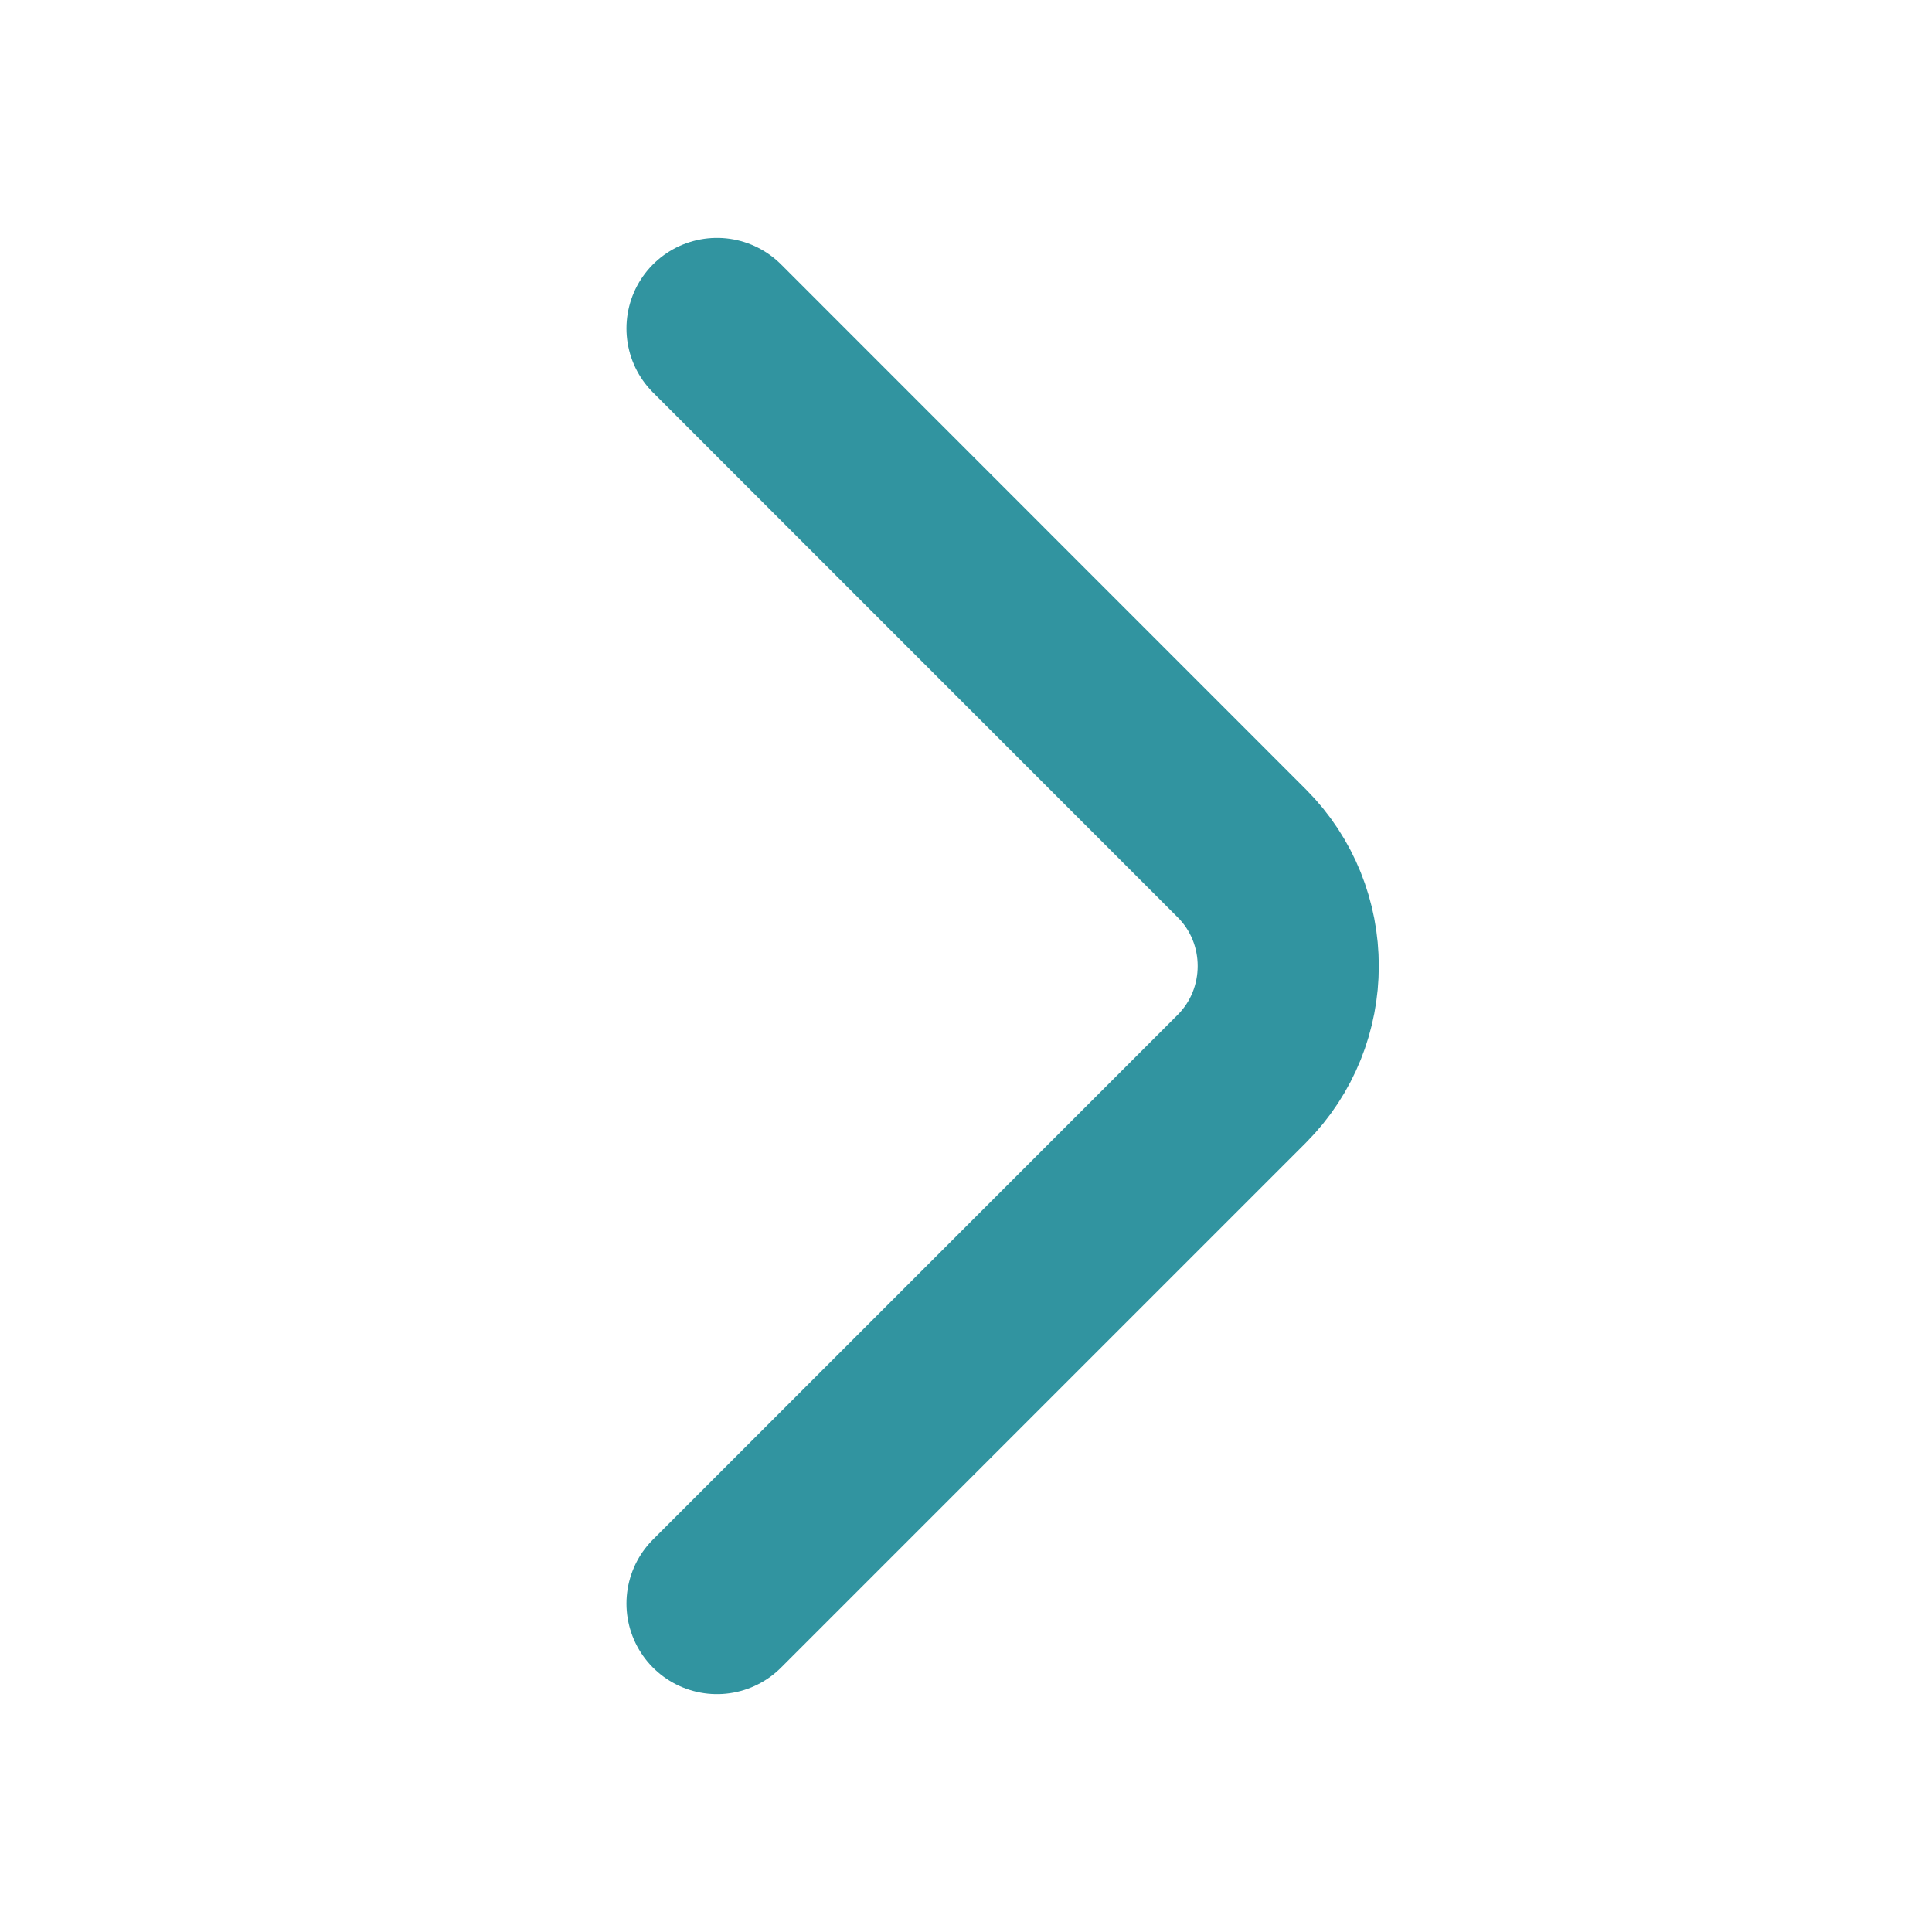 <svg width="16" height="16" viewBox="0 0 16 16" fill="none" xmlns="http://www.w3.org/2000/svg">
<g id="vuesax/linear/arrow-right">
<g id="arrow-right">
<path id="Vector" d="M5.938 13.28L10.284 8.934C10.797 8.42 10.797 7.58 10.284 7.067L5.938 2.72" stroke="#3194A0" stroke-width="1.5" stroke-miterlimit="10" stroke-linecap="round" stroke-linejoin="round"/>
</g>
</g>
</svg>
